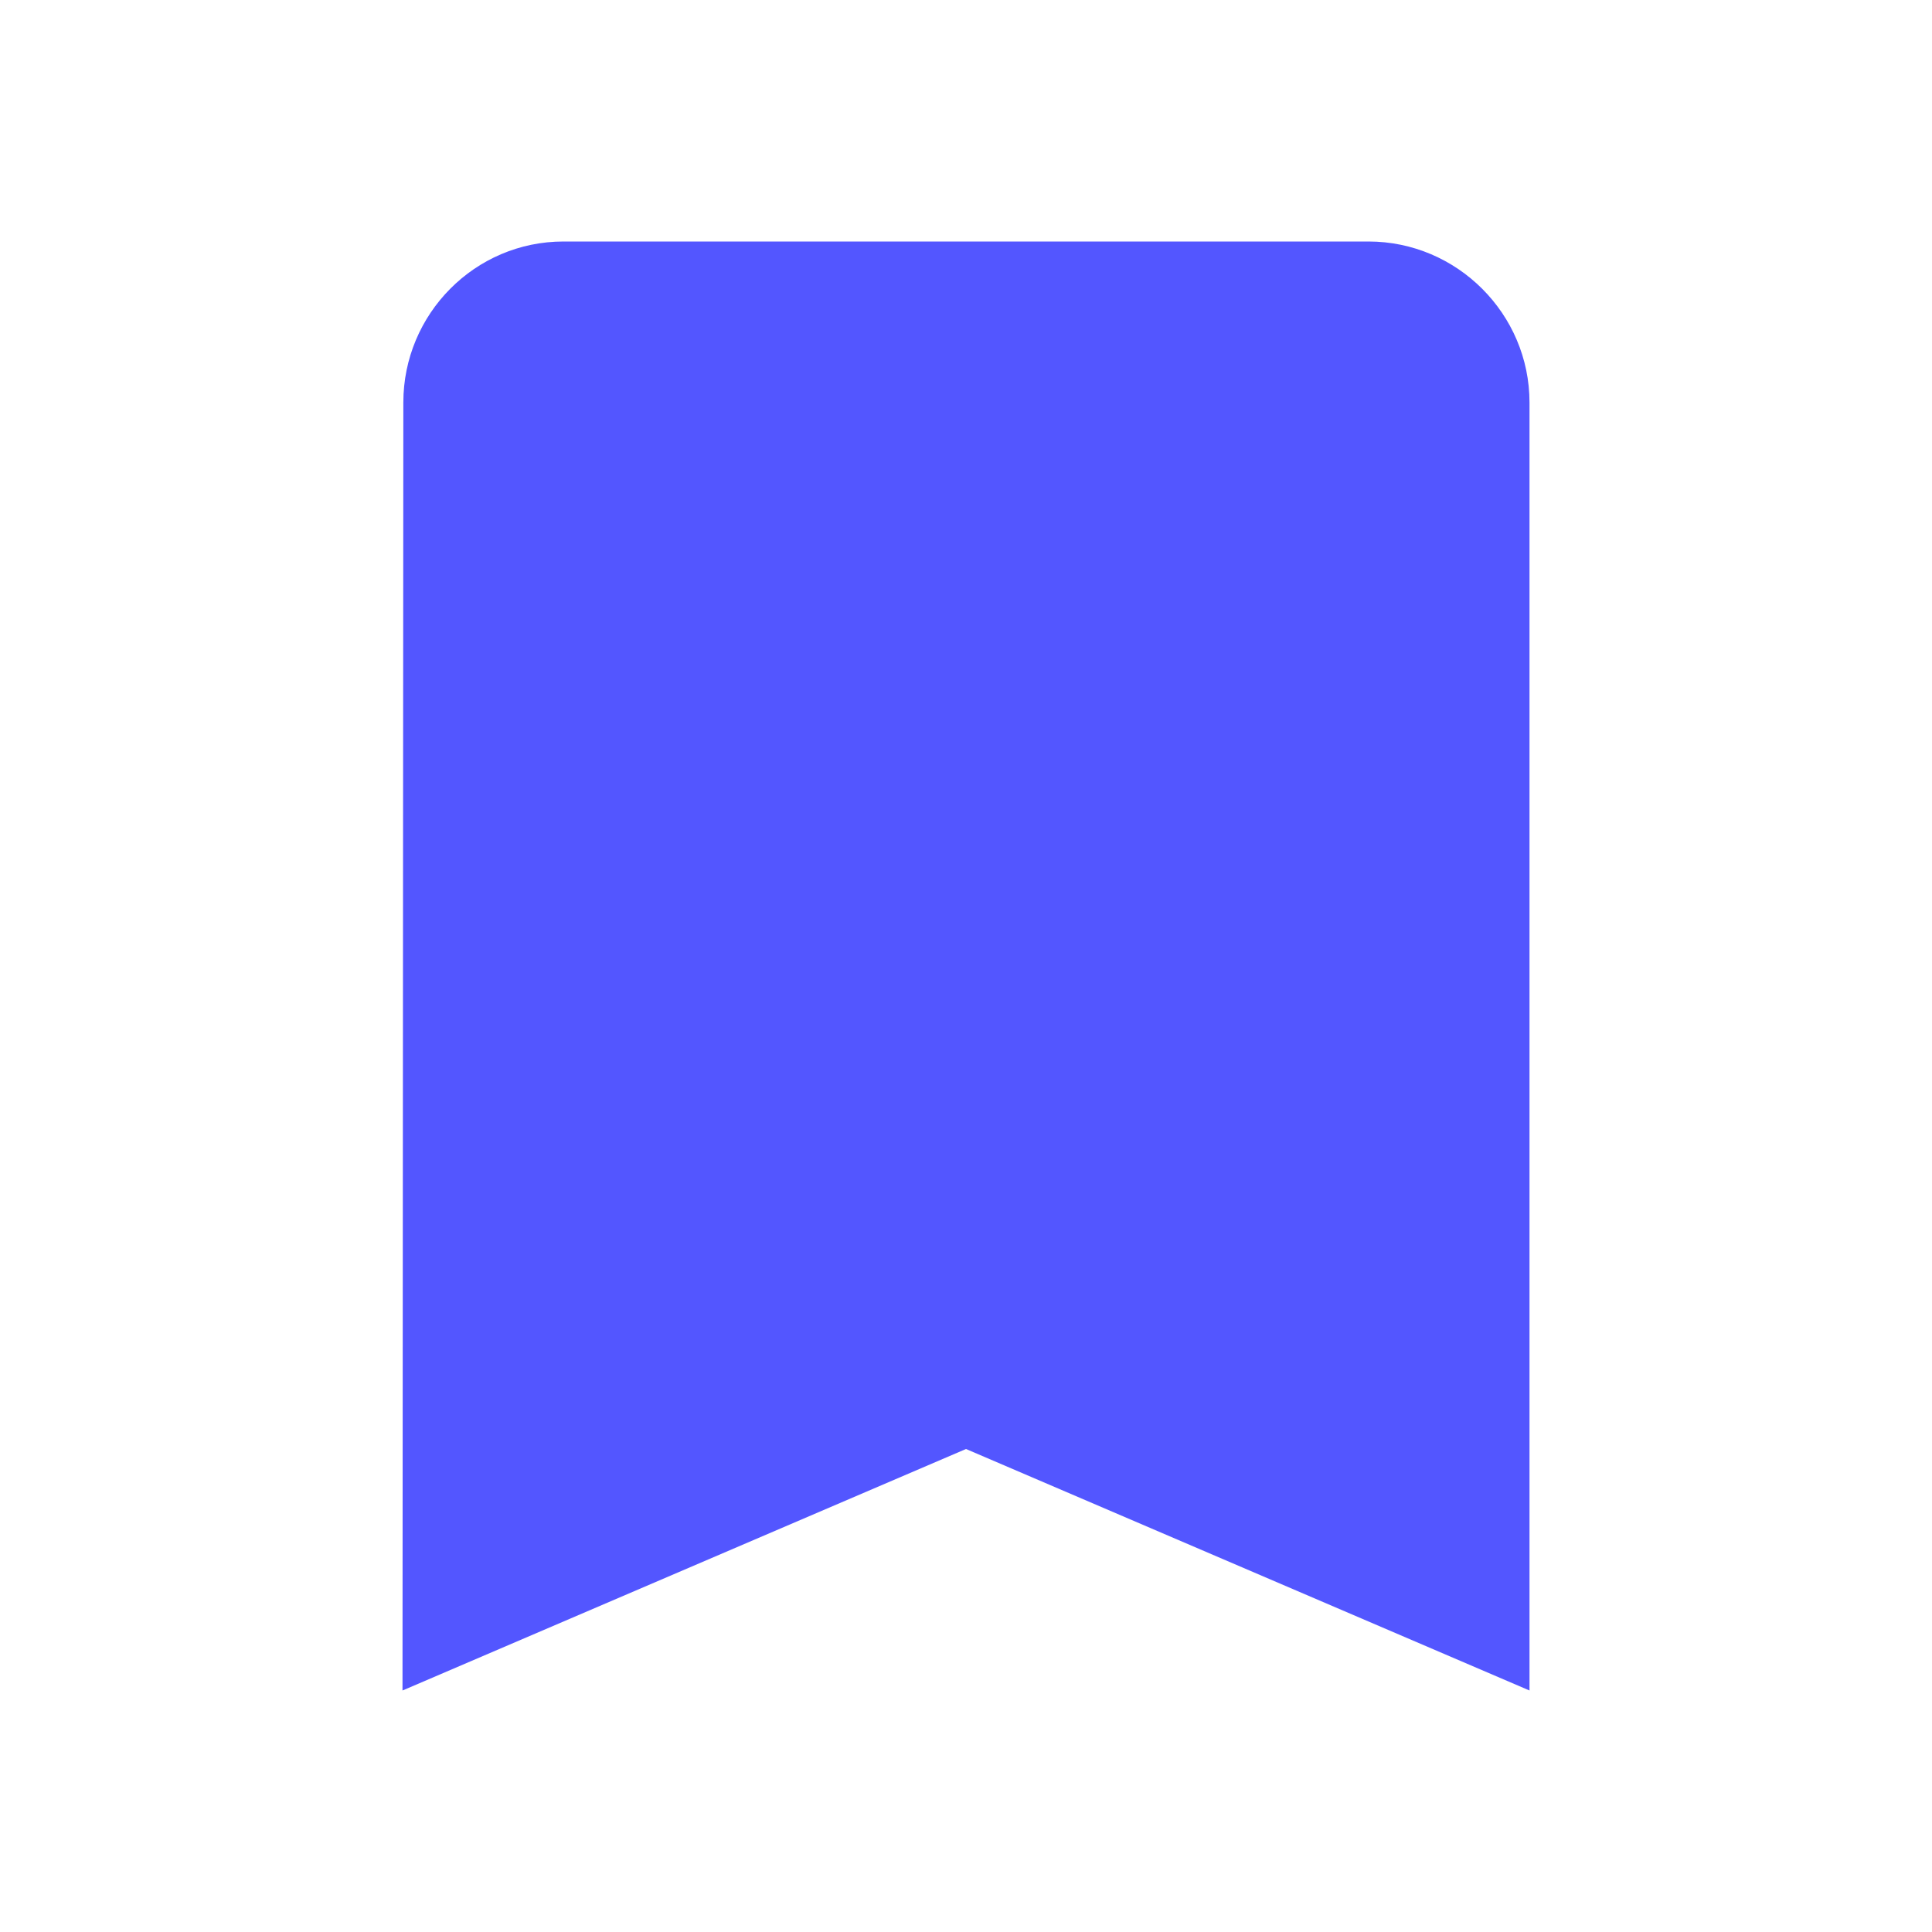 <svg width="30" height="30" viewBox="0 0 30 30" fill="none" xmlns="http://www.w3.org/2000/svg">
<g id="turned_in">
<path id="Vector" d="M21.25 3.75H8.75C7.375 3.75 6.263 4.875 6.263 6.25L6.25 26.25L15 22.5L23.75 26.25V6.25C23.75 4.875 22.625 3.75 21.25 3.75Z" fill="#5356FF"/>
</g>
</svg>
